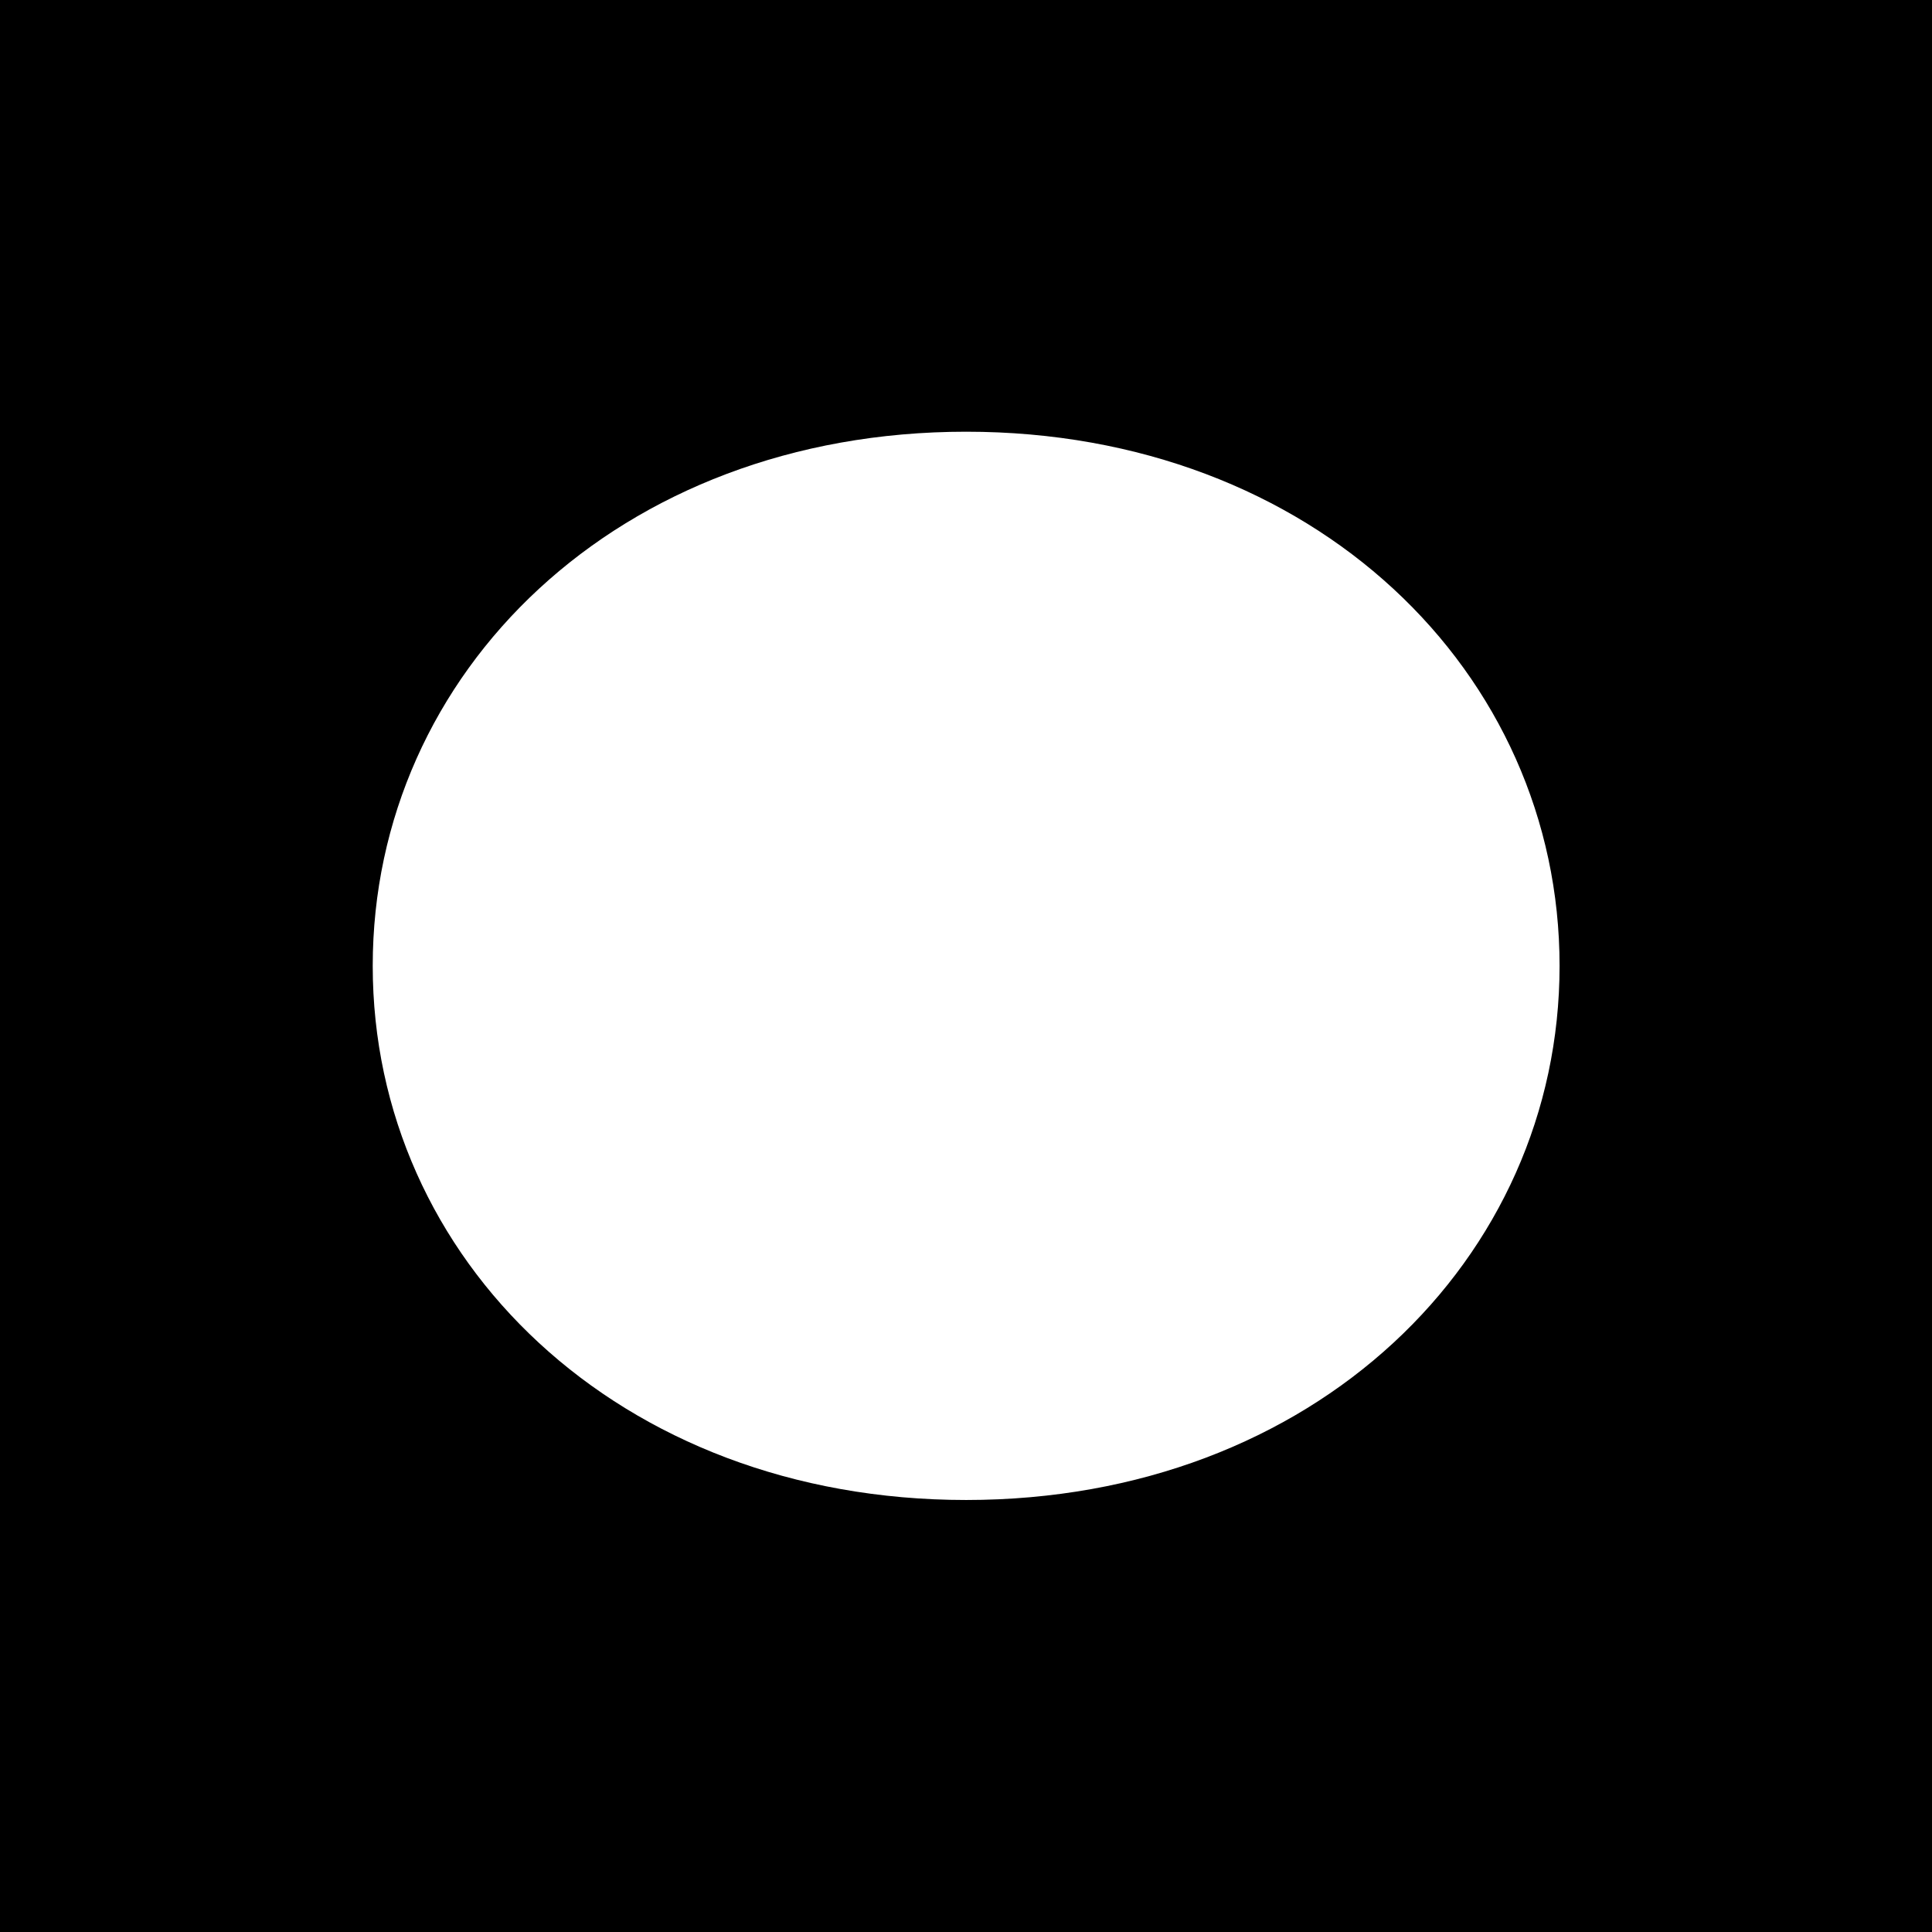 <?xml version="1.0" encoding="UTF-8"?>
<svg xmlns="http://www.w3.org/2000/svg" version="1.1" viewBox="0 0 65.83 65.83">
  <!-- Generator: Adobe Illustrator 28.6.0, SVG Export Plug-In . SVG Version: 1.2.0 Build 709)  -->
  <g>
    <g id="Layer_1">
      <path d="M0,0v65.83h65.83V0H0ZM32.92,51.11c-11.86,0-20.22-8.21-20.22-18.2s8.36-18.2,20.22-18.2,20.22,8.21,20.22,18.2-8.36,18.2-20.22,18.2Z"/>
    </g>
  </g>
</svg>